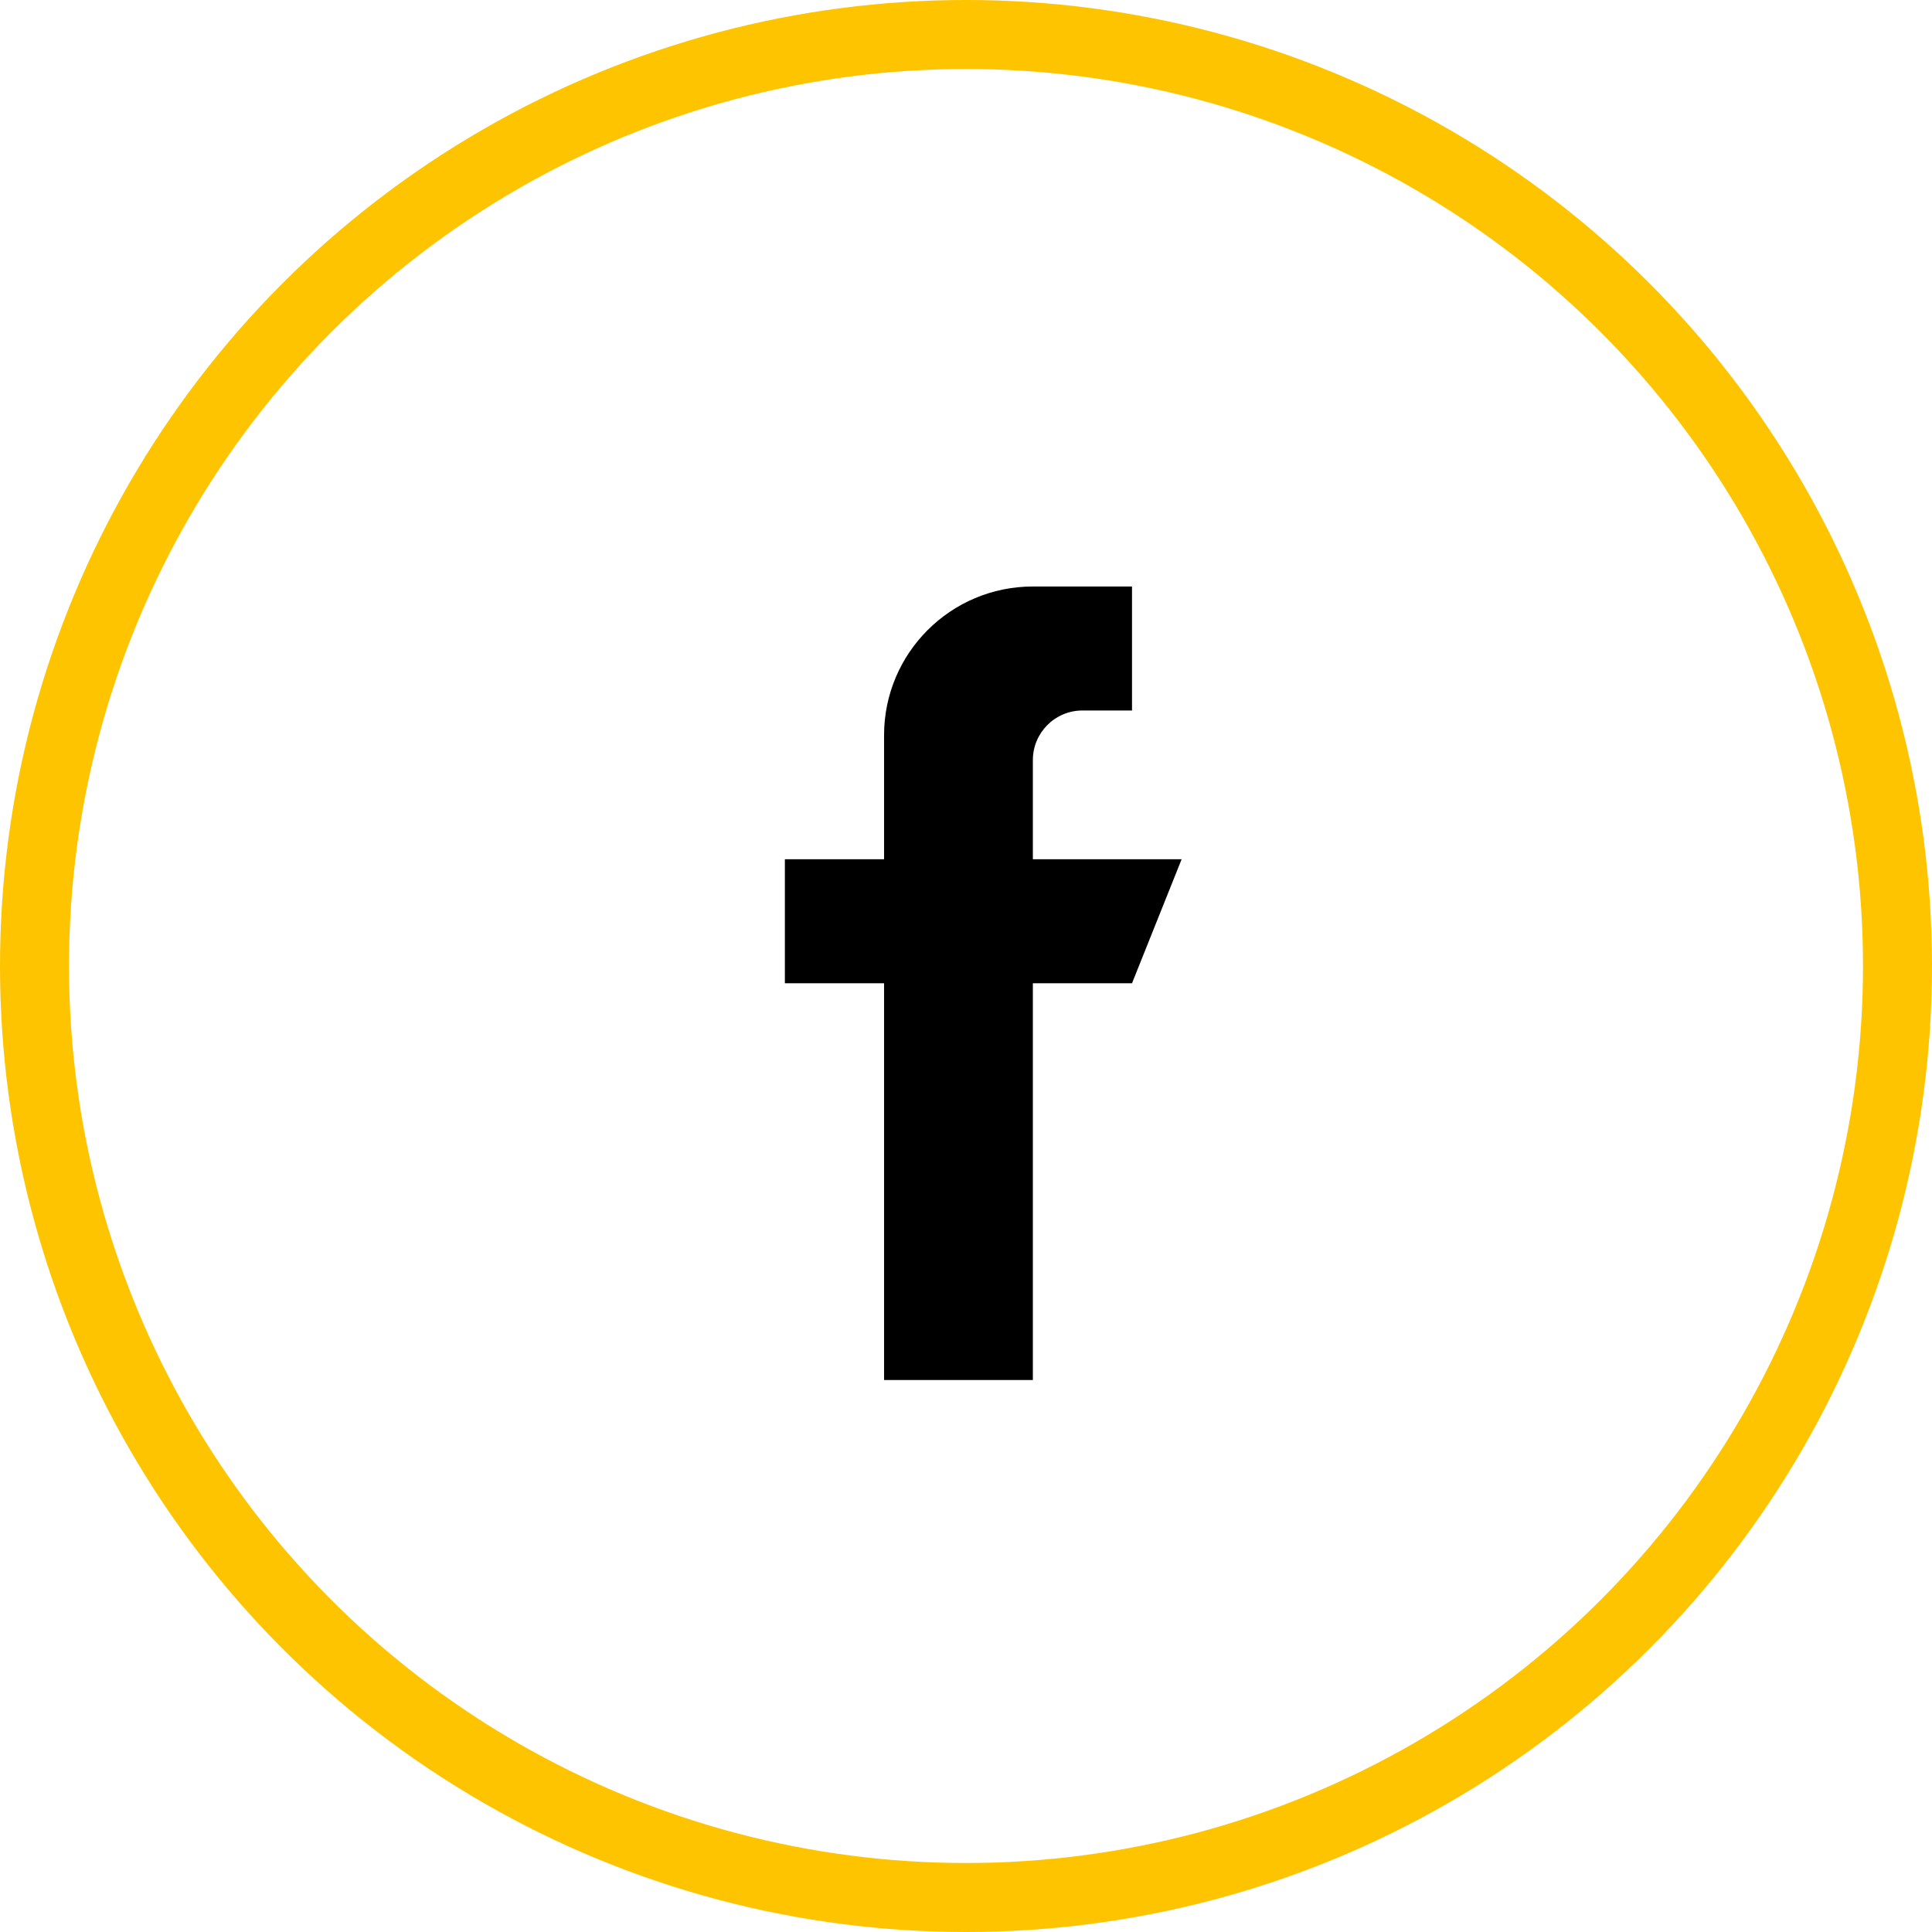 <svg width="56" height="56" viewBox="0 0 56 56" fill="none" xmlns="http://www.w3.org/2000/svg">
<circle cx="28" cy="28" r="27" stroke="#FFC400" stroke-width="2"/>
<path d="M29.938 24.906V22.031C29.938 21.238 30.581 20.594 31.375 20.594H32.812V17H29.938C27.556 17 25.625 18.931 25.625 21.312V24.906H22.75V28.5H25.625V40H29.938V28.5H32.812L34.25 24.906H29.938Z" fill="black"/>
</svg>
